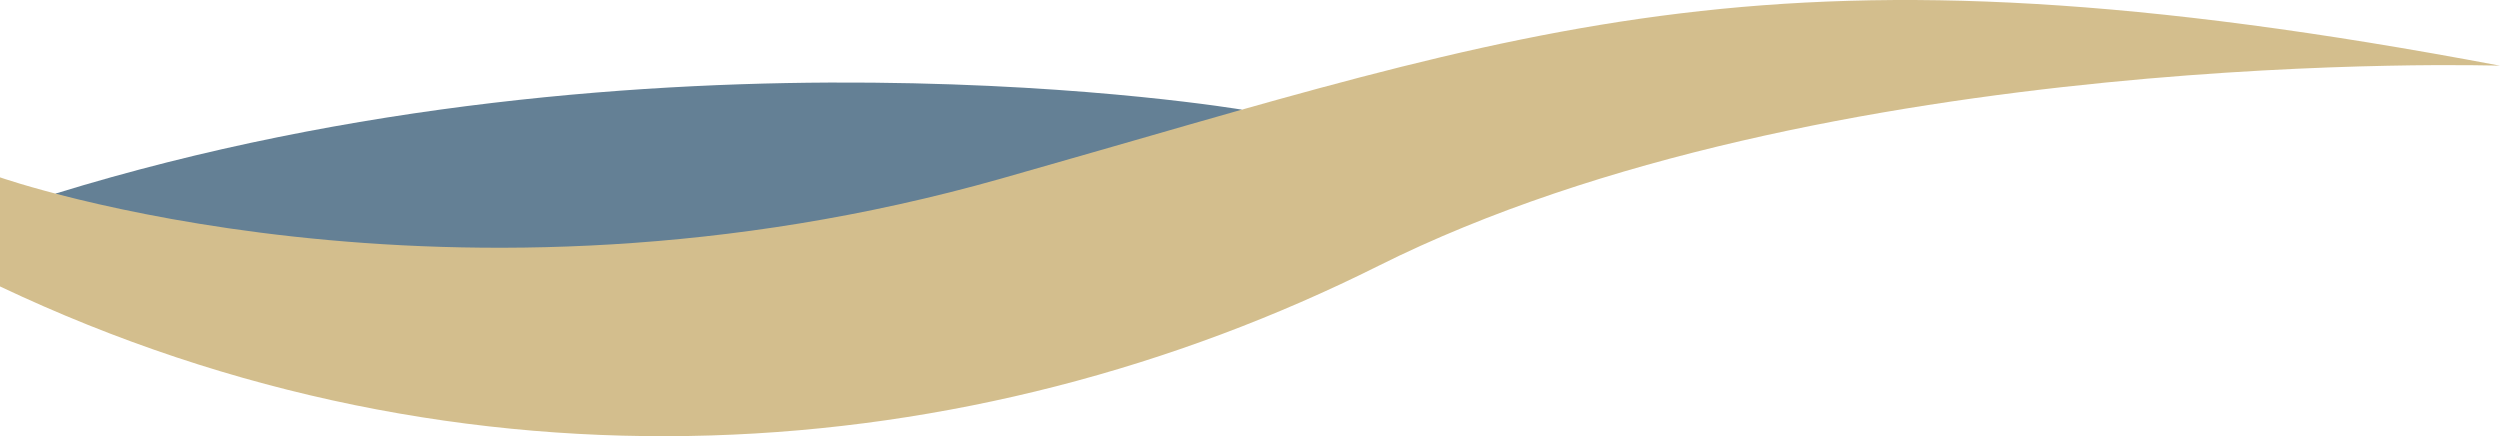 <?xml version="1.0" encoding="UTF-8"?>
<svg id="Capa_1" data-name="Capa 1" xmlns="http://www.w3.org/2000/svg" viewBox="0 0 1948 339.88">
  <defs>
    <style>
      .cls-1 {
        fill: #648095;
      }

      .cls-1, .cls-2 {
        stroke-width: 0px;
      }

      .cls-2 {
        fill: #d3be8d;
      }
    </style>
  </defs>
  <path class="cls-1" d="m967.66,85.44S508.39,7.54,43.2,150.86l33.49,38.83,739.31,30.5,151.66-134.75Z"/>
  <path class="cls-2" d="m0,138.19s350.21,122.77,780,1C1200,20.19,1382-55.81,1948,51.19c0,0-528-17-874,156C756,366.19,363,395.19,0,223.19v-85Z"/>
</svg>
